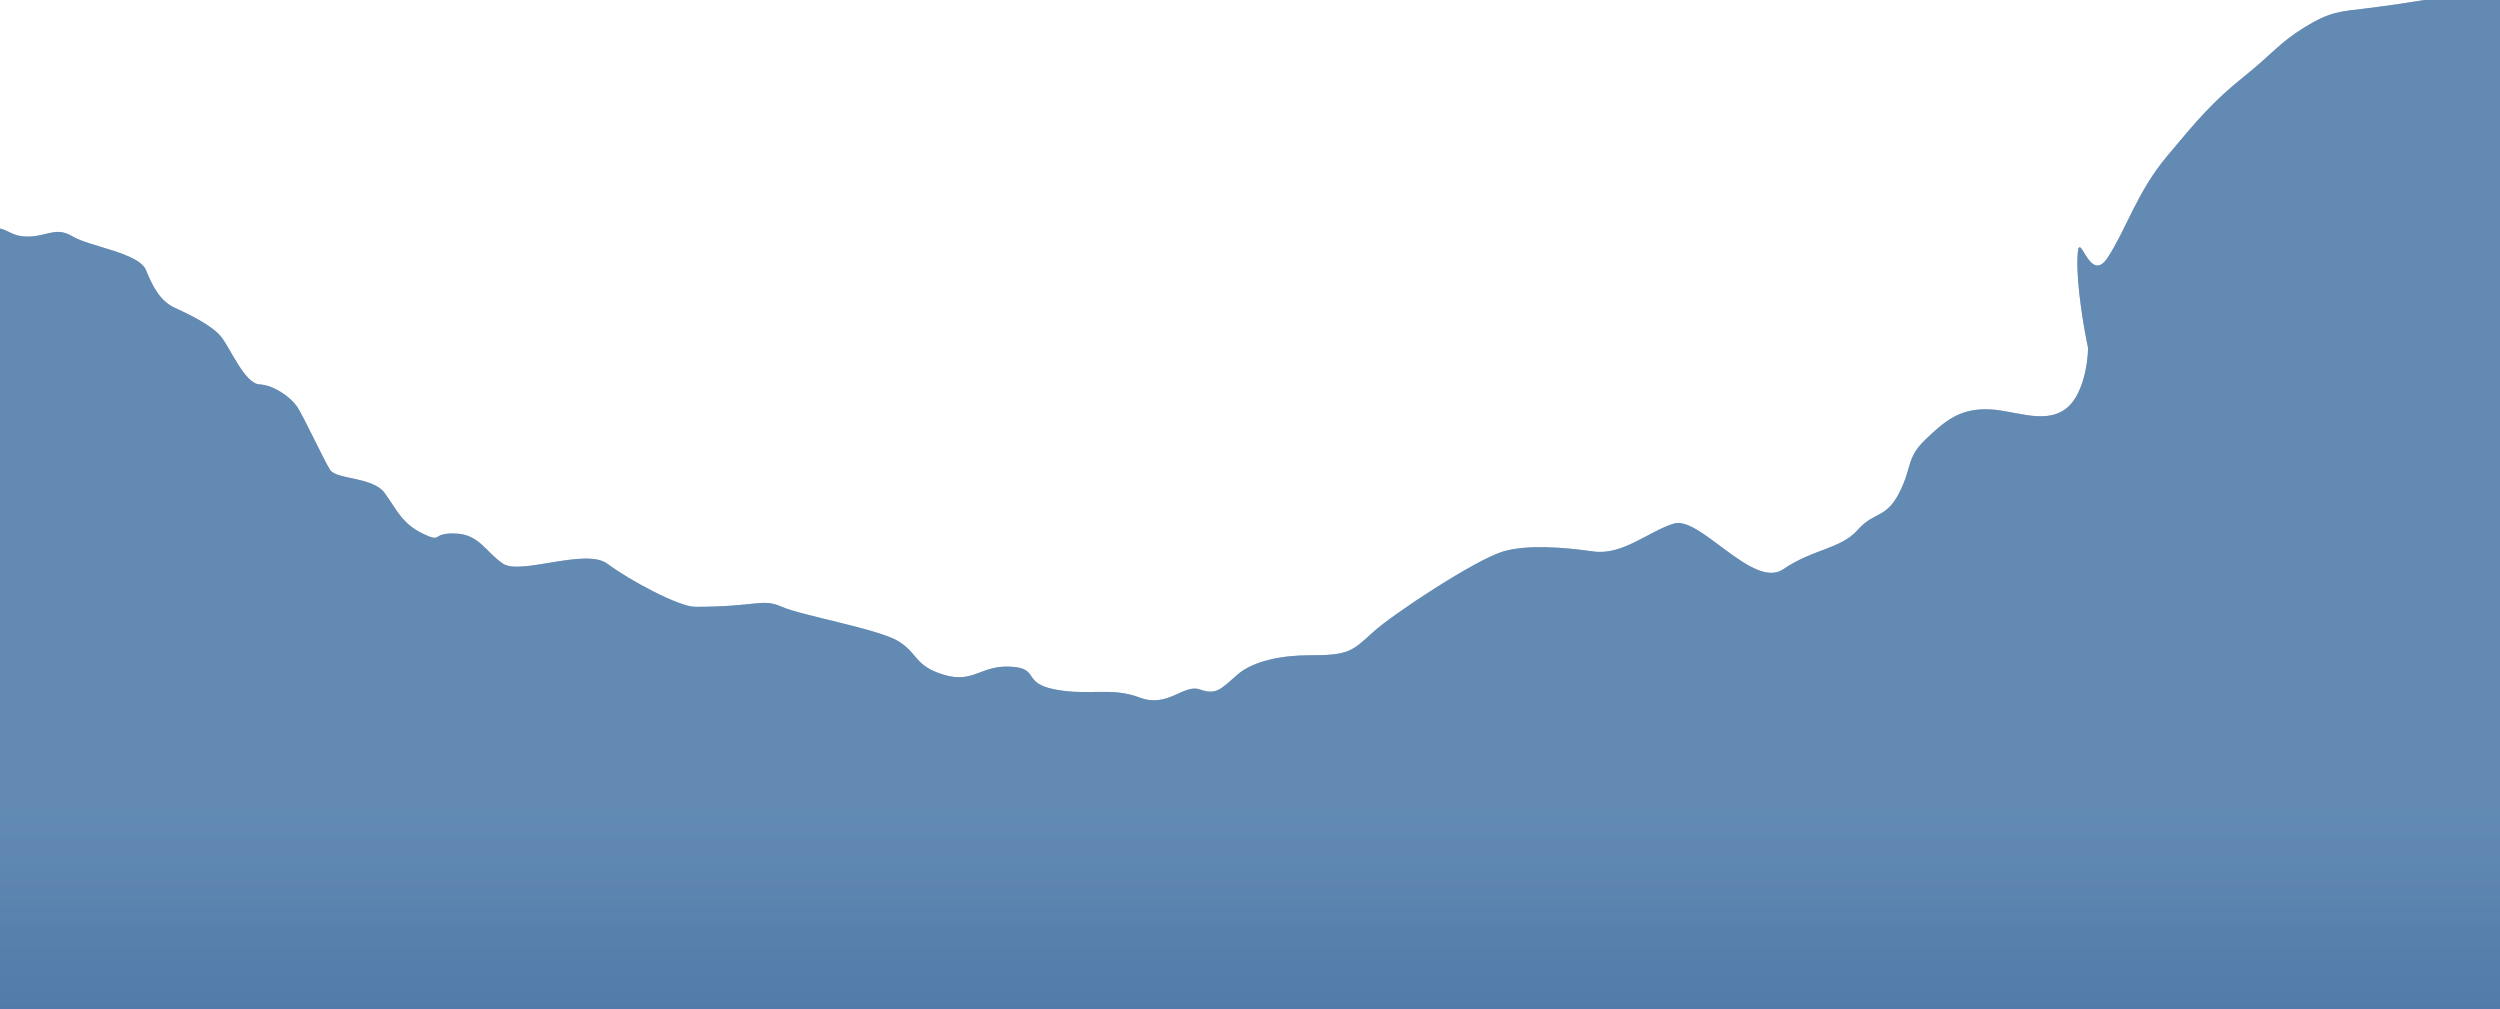 <svg width="1920" height="775" viewBox="0 0 1920 775" fill="none" xmlns="http://www.w3.org/2000/svg">
<path d="M-43.034 175.179C-58.747 170.452 -90.225 184.632 -104 192.313V200.037L-72.852 1088H1920.15V0H1861.99C1853.49 1.379 1832.55 4.608 1816.84 6.499C1797.2 8.862 1789.54 8.862 1769.9 20.974C1750.26 33.086 1745.92 40.767 1722.71 59.378C1699.5 77.989 1687.51 92.168 1664.3 119.937C1641.08 147.706 1633.18 175.77 1618.64 197.926C1604.1 220.081 1596.51 171.634 1595.49 197.926C1594.67 218.959 1600.59 252.971 1603.65 267.347C1603.48 278.967 1599.72 304.628 1586.05 314.318C1568.96 326.43 1545.74 314.318 1525.08 314.318C1504.42 314.318 1493.45 323.475 1478.66 337.655C1463.86 351.835 1468.71 358.925 1458.5 378.717C1448.3 398.51 1439.37 392.602 1426.62 407.077C1413.86 421.552 1392.44 421.552 1369.48 437.209C1346.52 452.866 1305.39 395.911 1285.49 402.114C1265.6 408.318 1246.2 426.75 1223.49 423.5C1200.79 420.25 1172.63 418.146 1154.5 423.5C1133.49 429.704 1070.26 471.164 1054.5 485.5C1037.89 500.614 1035.68 503.274 1005.18 503.274C985.965 503.274 962.931 507.049 950.177 518.274C937.423 529.5 933.999 533.931 921.5 529.5C909.001 525.069 896.896 543.975 875.213 535.704C853.531 527.432 835.93 534.522 810.166 529.5C784.402 524.478 798.958 513.182 776 512C753.042 510.818 747.703 525.069 725 518.274C702.297 511.48 705.305 501.953 690 492.5C674.695 483.047 615.805 472.839 600.5 466.044C585.195 459.25 582 466.044 534 466.044C521.257 466.044 483.081 445.407 466.5 433C449.919 420.593 400.02 441.862 386.5 433C372.98 424.138 368.376 410.326 349.5 409.736C330.624 409.145 340.315 417.416 324.5 409.736C308.685 402.055 304.683 391.42 295.5 378.717C286.317 366.015 258.313 368.499 253.466 360.819C248.62 353.138 232.804 319.165 228.213 312.371C223.621 305.577 210.867 295.828 199.388 295.237C187.909 294.646 176.94 267.469 169.798 258.606C162.655 249.744 145.309 241.472 134.341 236.45C123.372 231.428 117.505 220.794 112.148 207.5C106.791 194.206 68.694 189.359 55.94 181.678C43.186 173.997 37.063 181.087 22.779 181.678C8.494 182.269 6.198 175.179 -3.75 175.179C-13.699 175.179 -23.392 181.087 -43.034 175.179Z" fill="#345995"/>
<path d="M-43.034 175.179C-58.747 170.452 -90.225 184.632 -104 192.313V200.037L-72.852 1088H1920.15V0H1861.99C1853.49 1.379 1832.55 4.608 1816.84 6.499C1797.2 8.862 1789.54 8.862 1769.9 20.974C1750.26 33.086 1745.92 40.767 1722.71 59.378C1699.5 77.989 1687.51 92.168 1664.3 119.937C1641.08 147.706 1633.18 175.77 1618.64 197.926C1604.1 220.081 1596.51 171.634 1595.49 197.926C1594.67 218.959 1600.59 252.971 1603.65 267.347C1603.48 278.967 1599.72 304.628 1586.05 314.318C1568.96 326.43 1545.74 314.318 1525.08 314.318C1504.42 314.318 1493.45 323.475 1478.66 337.655C1463.86 351.835 1468.71 358.925 1458.5 378.717C1448.3 398.51 1439.37 392.602 1426.62 407.077C1413.86 421.552 1392.44 421.552 1369.48 437.209C1346.52 452.866 1305.39 395.911 1285.49 402.114C1265.6 408.318 1246.2 426.75 1223.49 423.5C1200.79 420.25 1172.63 418.146 1154.5 423.5C1133.49 429.704 1070.26 471.164 1054.5 485.5C1037.89 500.614 1035.68 503.274 1005.18 503.274C985.965 503.274 962.931 507.049 950.177 518.274C937.423 529.5 933.999 533.931 921.5 529.5C909.001 525.069 896.896 543.975 875.213 535.704C853.531 527.432 835.93 534.522 810.166 529.5C784.402 524.478 798.958 513.182 776 512C753.042 510.818 747.703 525.069 725 518.274C702.297 511.48 705.305 501.953 690 492.5C674.695 483.047 615.805 472.839 600.5 466.044C585.195 459.25 582 466.044 534 466.044C521.257 466.044 483.081 445.407 466.5 433C449.919 420.593 400.02 441.862 386.5 433C372.98 424.138 368.376 410.326 349.5 409.736C330.624 409.145 340.315 417.416 324.5 409.736C308.685 402.055 304.683 391.42 295.5 378.717C286.317 366.015 258.313 368.499 253.466 360.819C248.62 353.138 232.804 319.165 228.213 312.371C223.621 305.577 210.867 295.828 199.388 295.237C187.909 294.646 176.94 267.469 169.798 258.606C162.655 249.744 145.309 241.472 134.341 236.45C123.372 231.428 117.505 220.794 112.148 207.5C106.791 194.206 68.694 189.359 55.94 181.678C43.186 173.997 37.063 181.087 22.779 181.678C8.494 182.269 6.198 175.179 -3.75 175.179C-13.699 175.179 -23.392 181.087 -43.034 175.179Z" fill="url(#paint0_linear_464_4330)" fill-opacity="0.4"/>
<defs>
<linearGradient id="paint0_linear_464_4330" x1="923.648" y1="0" x2="923.648" y2="1088" gradientUnits="userSpaceOnUse">
<stop offset="0.571" stop-color="#A8D5E2"/>
<stop offset="1" stop-color="#A8D5E2" stop-opacity="0"/>
</linearGradient>
</defs>
</svg>
